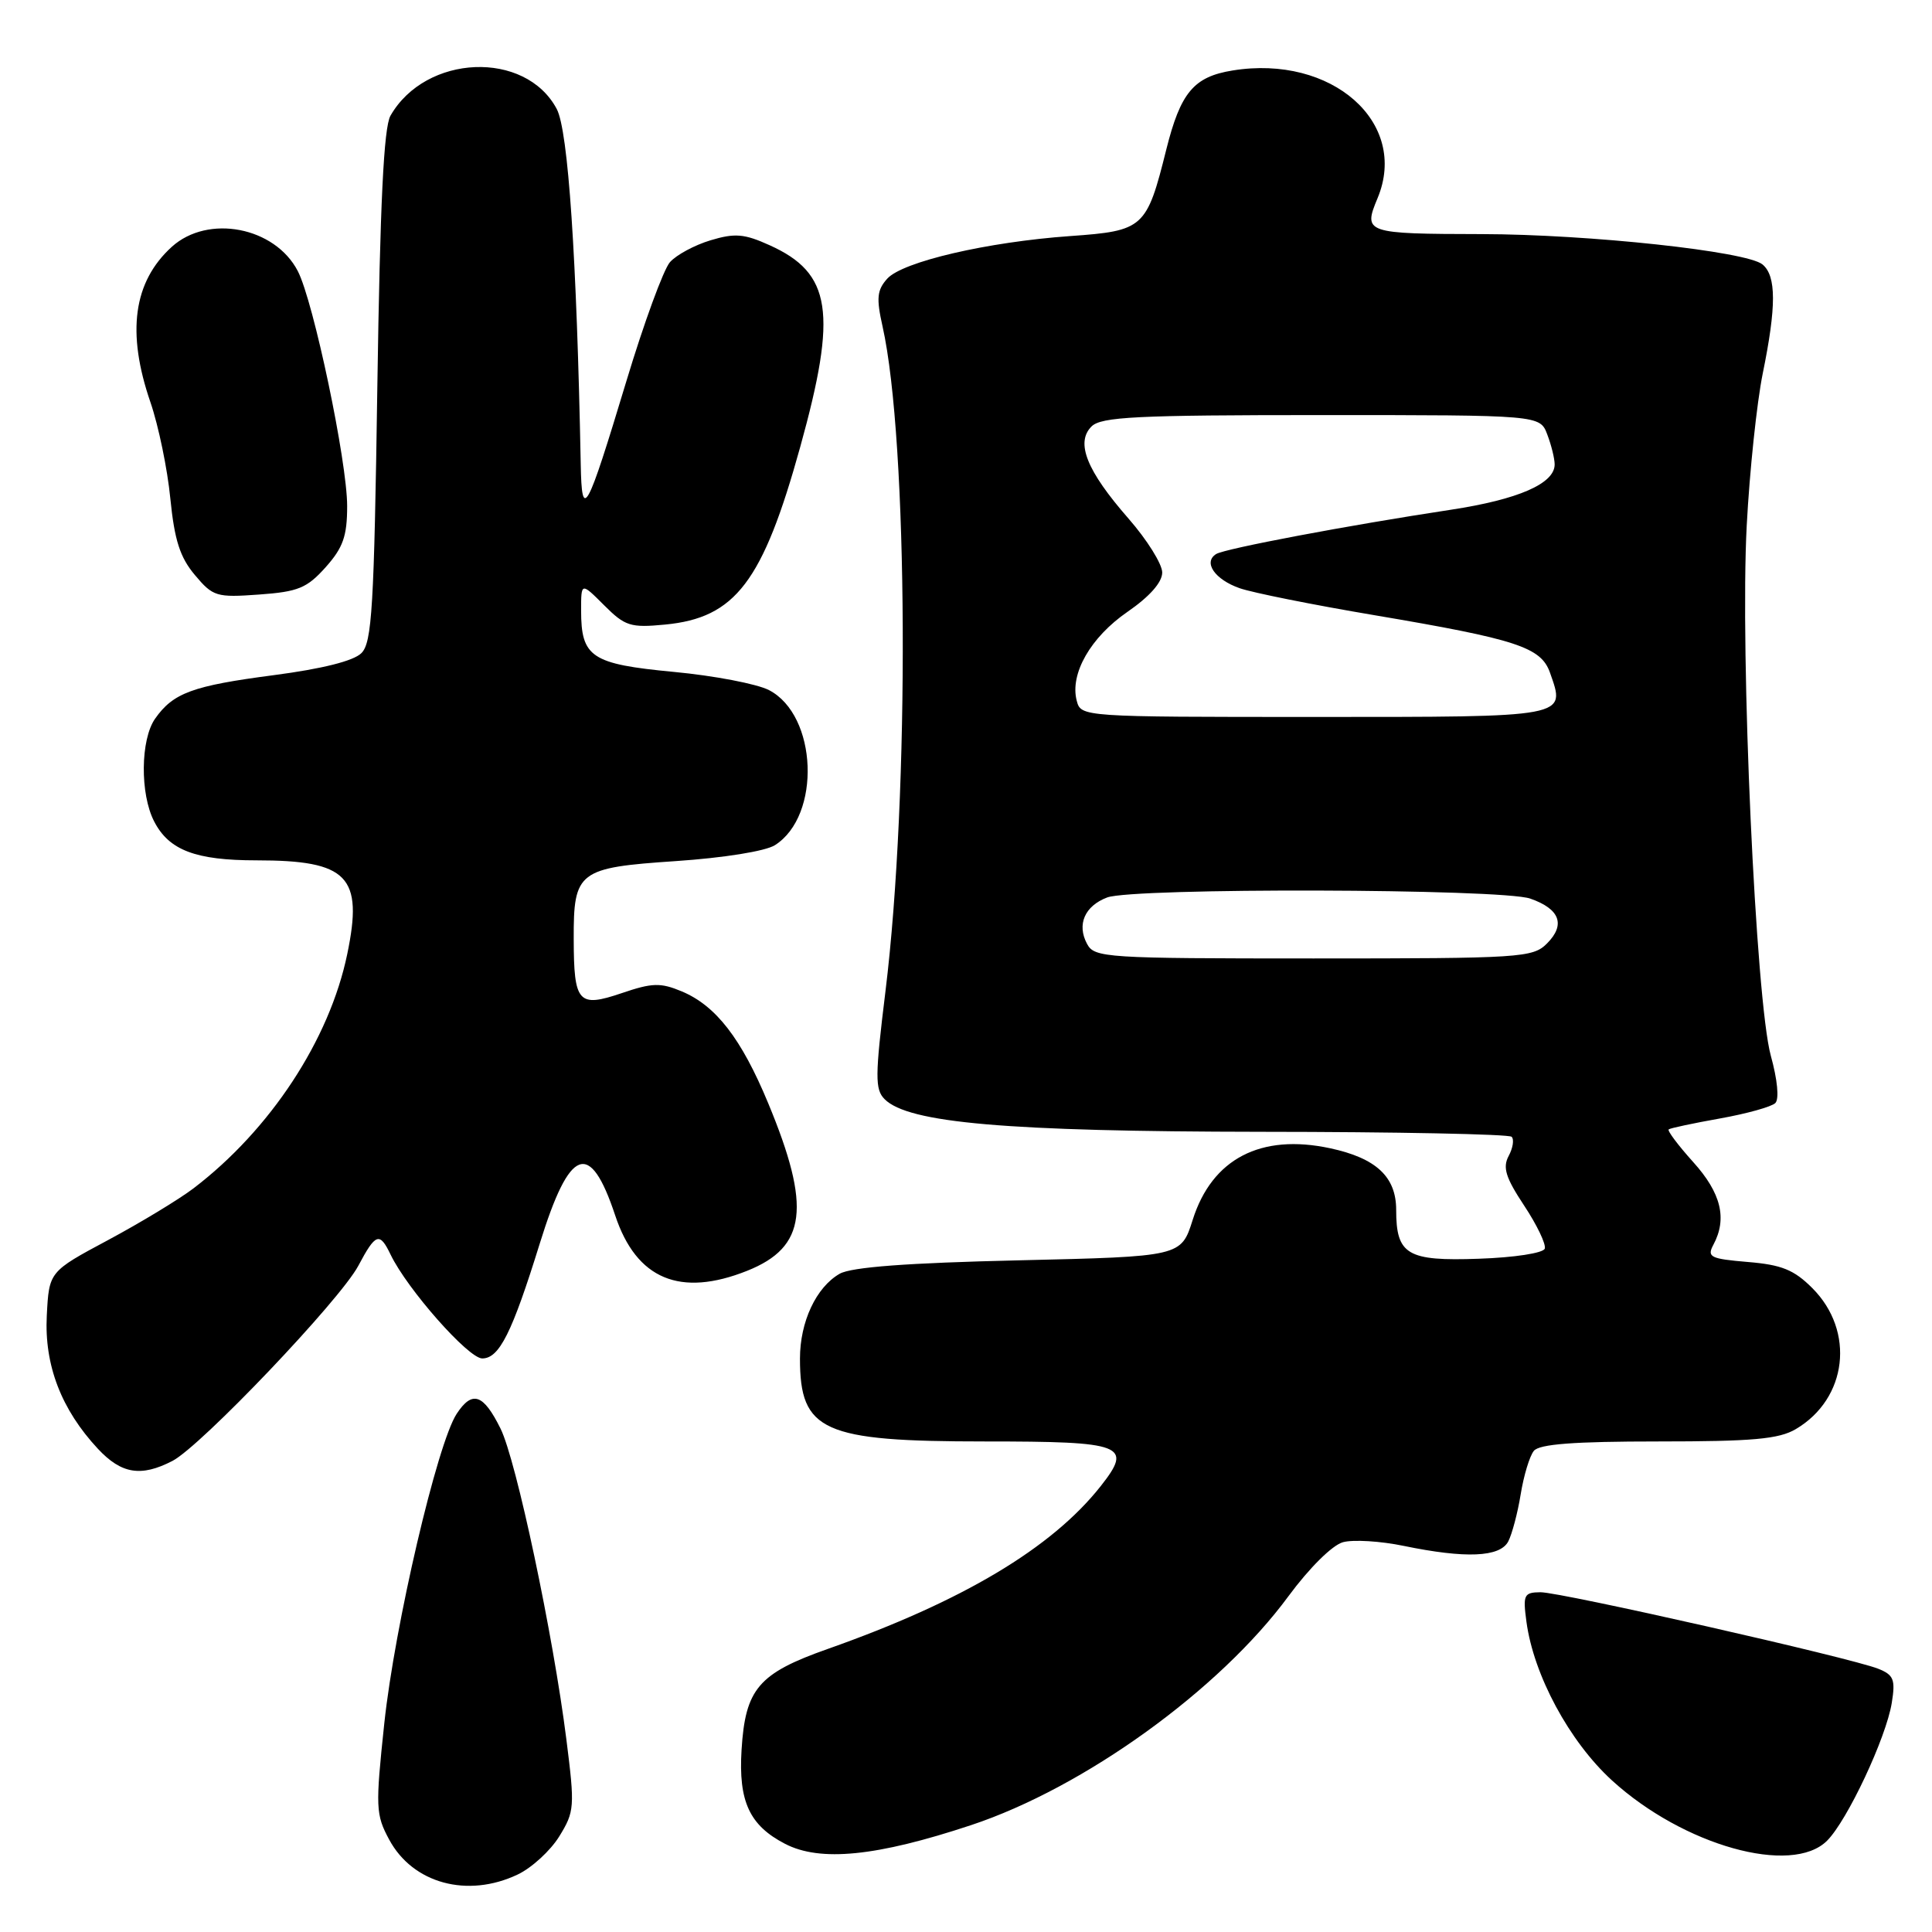 <?xml version="1.0" encoding="UTF-8" standalone="no"?>
<!DOCTYPE svg PUBLIC "-//W3C//DTD SVG 1.1//EN" "http://www.w3.org/Graphics/SVG/1.1/DTD/svg11.dtd" >
<svg xmlns="http://www.w3.org/2000/svg" xmlns:xlink="http://www.w3.org/1999/xlink" version="1.1" viewBox="0 0 256 256">
 <g >
 <path fill="currentColor"
d=" M 68.58 248.39 C 70.45 247.51 72.93 245.23 74.10 243.34 C 76.13 240.05 76.18 239.43 75.05 230.50 C 73.30 216.60 68.41 193.49 66.32 189.29 C 64.04 184.69 62.57 184.20 60.51 187.34 C 57.94 191.26 52.30 215.39 50.92 228.36 C 49.74 239.48 49.78 240.44 51.57 243.76 C 54.70 249.57 61.94 251.54 68.58 248.39 Z  M 128.67 241.84 C 143.63 236.88 161.59 223.93 170.73 211.50 C 173.49 207.76 176.53 204.74 177.95 204.35 C 179.30 203.98 182.93 204.20 186.01 204.84 C 194.20 206.53 198.75 206.34 199.85 204.25 C 200.35 203.29 201.10 200.47 201.50 198.00 C 201.90 195.53 202.68 192.94 203.24 192.25 C 203.96 191.35 208.54 191.00 219.72 191.00 C 232.25 191.00 235.72 190.69 237.96 189.36 C 244.79 185.33 245.84 176.38 240.14 170.68 C 237.71 168.25 236.08 167.59 231.60 167.22 C 226.62 166.80 226.16 166.57 227.03 164.94 C 228.89 161.47 228.06 158.08 224.36 153.98 C 222.36 151.76 220.90 149.81 221.11 149.65 C 221.32 149.48 224.39 148.83 227.92 148.20 C 231.45 147.57 234.75 146.65 235.24 146.16 C 235.77 145.63 235.52 143.05 234.64 139.88 C 232.65 132.65 230.55 86.63 231.45 69.64 C 231.83 62.41 232.79 53.35 233.57 49.50 C 235.39 40.60 235.38 36.56 233.54 35.04 C 231.45 33.30 210.57 31.05 196.33 31.02 C 180.91 30.99 180.60 30.89 182.53 26.27 C 186.72 16.24 176.47 7.20 163.32 9.34 C 158.18 10.17 156.43 12.26 154.54 19.81 C 151.94 30.24 151.55 30.59 141.81 31.28 C 130.83 32.06 119.61 34.67 117.57 36.92 C 116.21 38.43 116.10 39.50 116.94 43.24 C 120.34 58.42 120.55 105.17 117.33 131.34 C 115.94 142.62 115.93 144.36 117.22 145.65 C 120.37 148.80 133.37 149.93 167.08 149.97 C 185.00 149.98 199.95 150.28 200.30 150.63 C 200.65 150.98 200.47 152.13 199.90 153.18 C 199.09 154.71 199.51 156.05 201.96 159.75 C 203.65 162.30 204.88 164.87 204.69 165.45 C 204.49 166.04 200.67 166.63 195.94 166.79 C 186.46 167.13 185.00 166.26 185.00 160.31 C 185.00 155.93 182.35 153.46 176.25 152.15 C 167.06 150.18 160.60 153.54 158.04 161.63 C 156.50 166.50 156.50 166.50 135.00 167.00 C 120.19 167.34 112.80 167.90 111.26 168.78 C 108.15 170.56 106.00 175.14 106.00 180.02 C 106.00 189.65 109.00 191.00 130.48 191.00 C 148.96 191.00 150.15 191.46 145.85 196.92 C 139.37 205.13 127.54 212.19 109.69 218.49 C 100.50 221.73 98.76 223.77 98.26 231.87 C 97.84 238.70 99.31 241.87 104.01 244.31 C 108.68 246.74 116.16 245.99 128.67 241.84 Z  M 242.10 243.90 C 244.78 241.22 249.92 230.28 250.67 225.64 C 251.17 222.55 250.93 221.94 248.88 221.12 C 245.25 219.67 206.83 210.97 204.12 210.98 C 201.93 211.00 201.78 211.32 202.26 214.88 C 203.21 221.96 207.94 230.74 213.59 235.91 C 223.04 244.54 237.42 248.58 242.10 243.90 Z  M 22.85 193.58 C 26.63 191.62 45.05 172.28 47.48 167.72 C 49.78 163.39 50.30 163.21 51.76 166.25 C 53.97 170.83 62.06 180.00 63.90 180.00 C 66.16 180.00 67.85 176.61 71.52 164.78 C 75.49 151.96 78.17 150.97 81.52 161.06 C 84.33 169.51 90.13 171.93 99.02 168.38 C 106.86 165.24 107.52 159.98 101.79 146.18 C 98.24 137.62 94.87 133.26 90.33 131.36 C 87.52 130.19 86.42 130.22 82.40 131.59 C 76.62 133.55 76.04 132.90 76.02 124.44 C 75.99 115.44 76.61 114.97 89.55 114.10 C 95.90 113.67 101.41 112.79 102.68 111.99 C 108.84 108.09 108.33 94.77 101.89 91.44 C 100.30 90.62 94.62 89.53 89.28 89.03 C 78.35 87.99 77.00 87.10 77.00 80.89 C 77.00 77.15 77.00 77.15 80.05 80.20 C 82.82 82.97 83.54 83.20 88.12 82.76 C 97.45 81.87 101.08 77.09 106.04 59.20 C 110.98 41.38 110.19 36.19 101.97 32.49 C 98.62 30.97 97.37 30.87 94.15 31.84 C 92.05 32.47 89.63 33.77 88.77 34.74 C 87.92 35.71 85.32 42.80 83.00 50.50 C 77.70 68.04 77.09 69.15 76.95 61.50 C 76.42 34.08 75.29 17.30 73.77 14.44 C 69.62 6.63 56.42 7.16 51.74 15.33 C 50.85 16.89 50.36 26.97 50.00 51.22 C 49.57 80.48 49.29 85.15 47.89 86.54 C 46.85 87.58 42.70 88.62 36.29 89.46 C 25.51 90.87 22.95 91.81 20.55 95.23 C 18.61 98.00 18.54 105.21 20.43 108.85 C 22.39 112.66 25.92 114.00 33.98 114.00 C 46.11 114.00 48.16 116.11 46.01 126.43 C 43.66 137.77 35.83 149.69 25.63 157.47 C 23.72 158.92 18.64 162.00 14.33 164.31 C 6.50 168.50 6.50 168.50 6.20 174.33 C 5.86 180.89 8.12 186.77 12.98 191.98 C 16.09 195.31 18.69 195.73 22.85 193.58 Z  M 43.15 75.16 C 45.46 72.57 46.00 71.04 46.00 67.06 C 46.00 61.16 41.55 39.96 39.46 35.92 C 36.43 30.07 27.57 28.36 22.77 32.70 C 17.67 37.33 16.74 44.03 19.94 53.32 C 21.00 56.41 22.19 62.15 22.57 66.06 C 23.12 71.57 23.85 73.85 25.82 76.19 C 28.22 79.05 28.68 79.19 34.33 78.78 C 39.51 78.41 40.67 77.93 43.15 75.16 Z  M 144.04 125.07 C 142.66 122.50 143.73 120.05 146.70 118.92 C 150.15 117.61 198.96 117.74 202.77 119.07 C 206.70 120.44 207.47 122.53 204.98 125.02 C 203.10 126.90 201.56 127.00 174.04 127.00 C 146.46 127.00 145.02 126.91 144.04 125.07 Z  M 142.67 92.84 C 141.74 89.28 144.51 84.44 149.40 81.07 C 152.33 79.05 154.00 77.16 154.00 75.86 C 154.00 74.74 151.99 71.52 149.53 68.71 C 144.00 62.39 142.49 58.65 144.63 56.51 C 145.91 55.23 150.57 55.00 175.10 55.00 C 204.05 55.00 204.05 55.00 205.02 57.57 C 205.56 58.98 206.00 60.77 206.00 61.54 C 206.00 64.08 201.19 66.18 192.27 67.54 C 178.56 69.62 162.32 72.69 161.15 73.41 C 159.39 74.50 160.97 76.79 164.26 77.94 C 165.97 78.54 174.01 80.15 182.14 81.52 C 201.00 84.71 204.19 85.76 205.38 89.13 C 207.48 95.10 208.03 95.00 174.15 95.00 C 143.32 95.00 143.23 94.99 142.67 92.84 Z "/>
</g>
</svg>